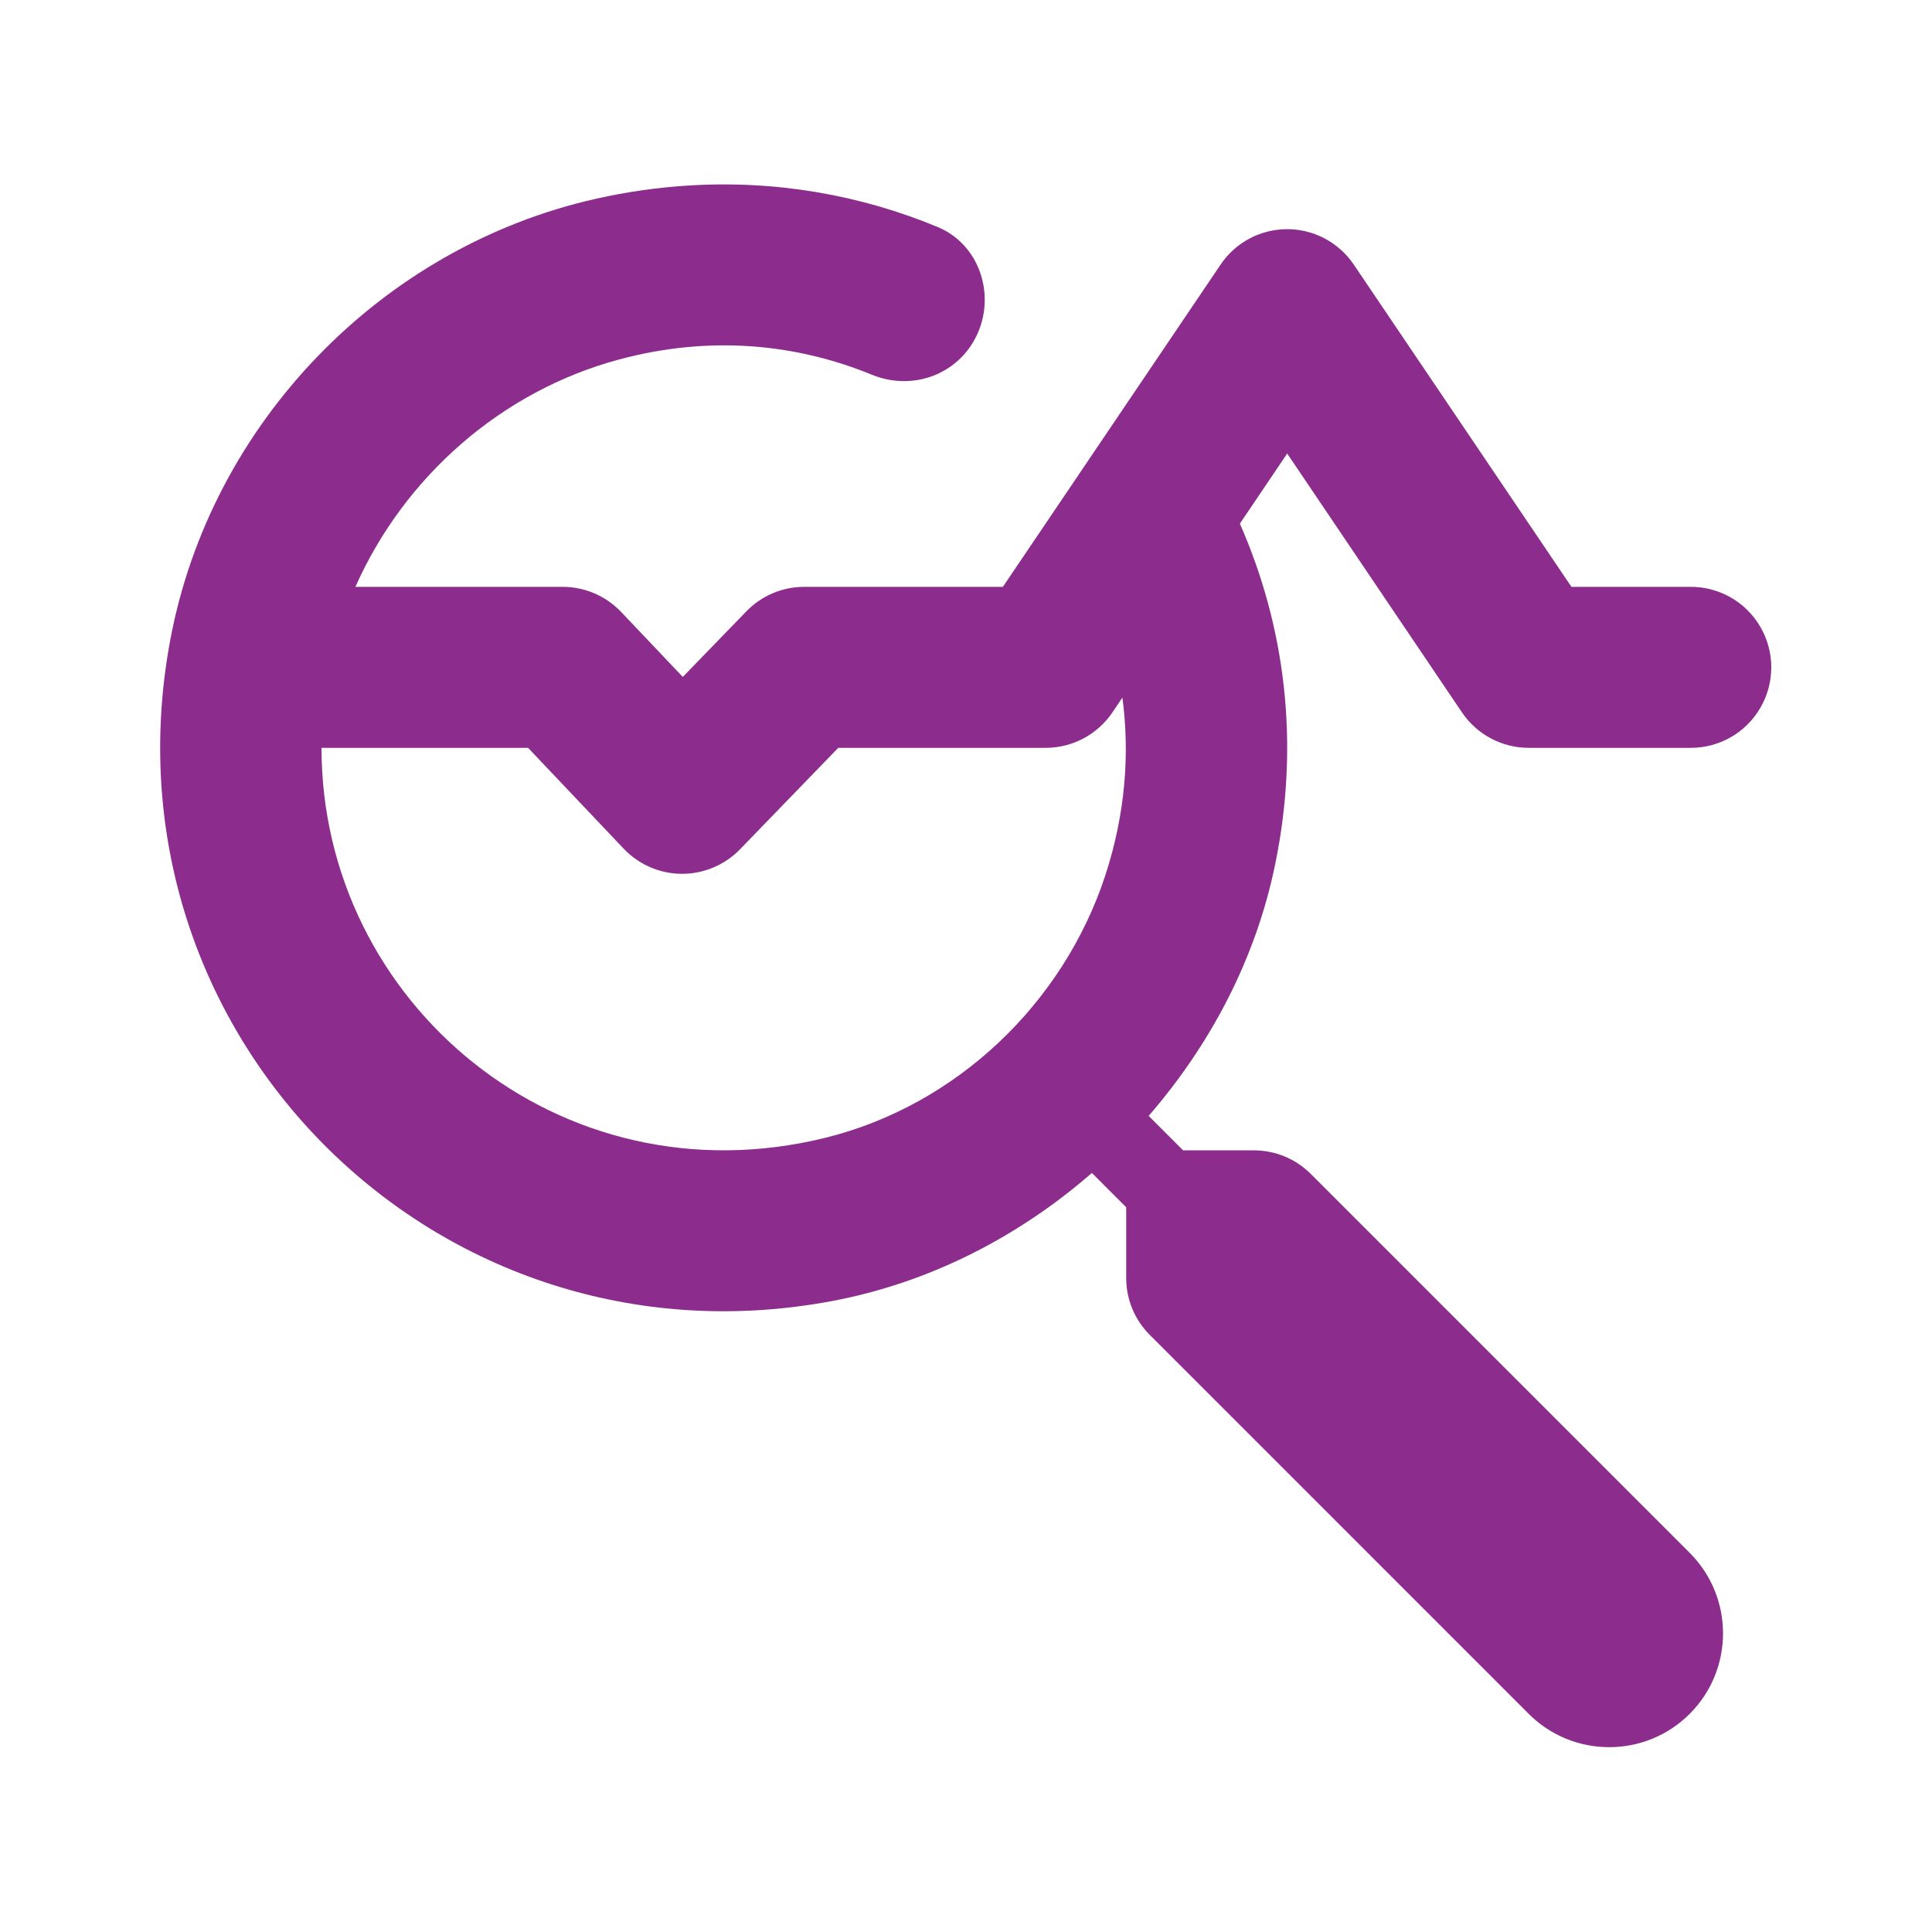 <svg width="24" height="24" viewBox="0 0 24 24" fill="none" xmlns="http://www.w3.org/2000/svg">
<g clip-path="url(#clip0_1_10584)">
<path d="M8.533 2.306C8.163 2.33 7.787 2.383 7.408 2.468C4.737 3.066 2.617 5.26 2.115 7.95C1.2 12.849 5.431 17.08 10.331 16.163C11.549 15.935 12.653 15.363 13.564 14.571L13.99 14.997V15.876C13.99 16.141 14.095 16.395 14.283 16.583L18.99 21.29C19.542 21.842 20.438 21.842 20.99 21.29C21.542 20.738 21.542 19.842 20.99 19.29L16.283 14.583C16.096 14.395 15.841 14.29 15.575 14.29H14.697L14.269 13.862C15.036 12.977 15.6 11.913 15.841 10.735C16.154 9.214 15.957 7.764 15.402 6.505L15.99 5.634L18.162 8.851C18.348 9.125 18.658 9.29 18.99 9.29H20.99C21.35 9.295 21.686 9.106 21.867 8.794C22.049 8.483 22.049 8.097 21.867 7.786C21.686 7.474 21.35 7.285 20.99 7.29H19.521L16.818 3.288C16.628 3.006 16.307 2.839 15.966 2.847C15.642 2.855 15.342 3.019 15.162 3.288L12.458 7.29H9.99C9.719 7.29 9.459 7.4 9.271 7.595L8.482 8.409L7.716 7.602C7.527 7.403 7.264 7.29 6.99 7.29H4.415C5.019 5.929 6.223 4.86 7.689 4.466C8.823 4.161 9.894 4.271 10.831 4.655C11.277 4.838 11.788 4.698 12.058 4.298C12.405 3.784 12.219 3.056 11.646 2.819C10.695 2.425 9.641 2.234 8.533 2.306ZM13.943 8.665C14.035 9.362 13.982 10.105 13.73 10.876C13.208 12.467 11.878 13.733 10.253 14.134C6.953 14.948 3.994 12.459 3.994 9.29H6.56L7.747 10.542C7.935 10.74 8.195 10.853 8.467 10.855C8.739 10.856 9.001 10.747 9.191 10.552L10.413 9.29H12.99C13.322 9.29 13.632 9.125 13.818 8.851L13.943 8.665Z" fill="#8C2C8C"/>
</g>
<defs>
<clipPath id="clip0_1_10584">
<rect width="24" height="24" fill="white"/>
</clipPath>
</defs>
</svg>
